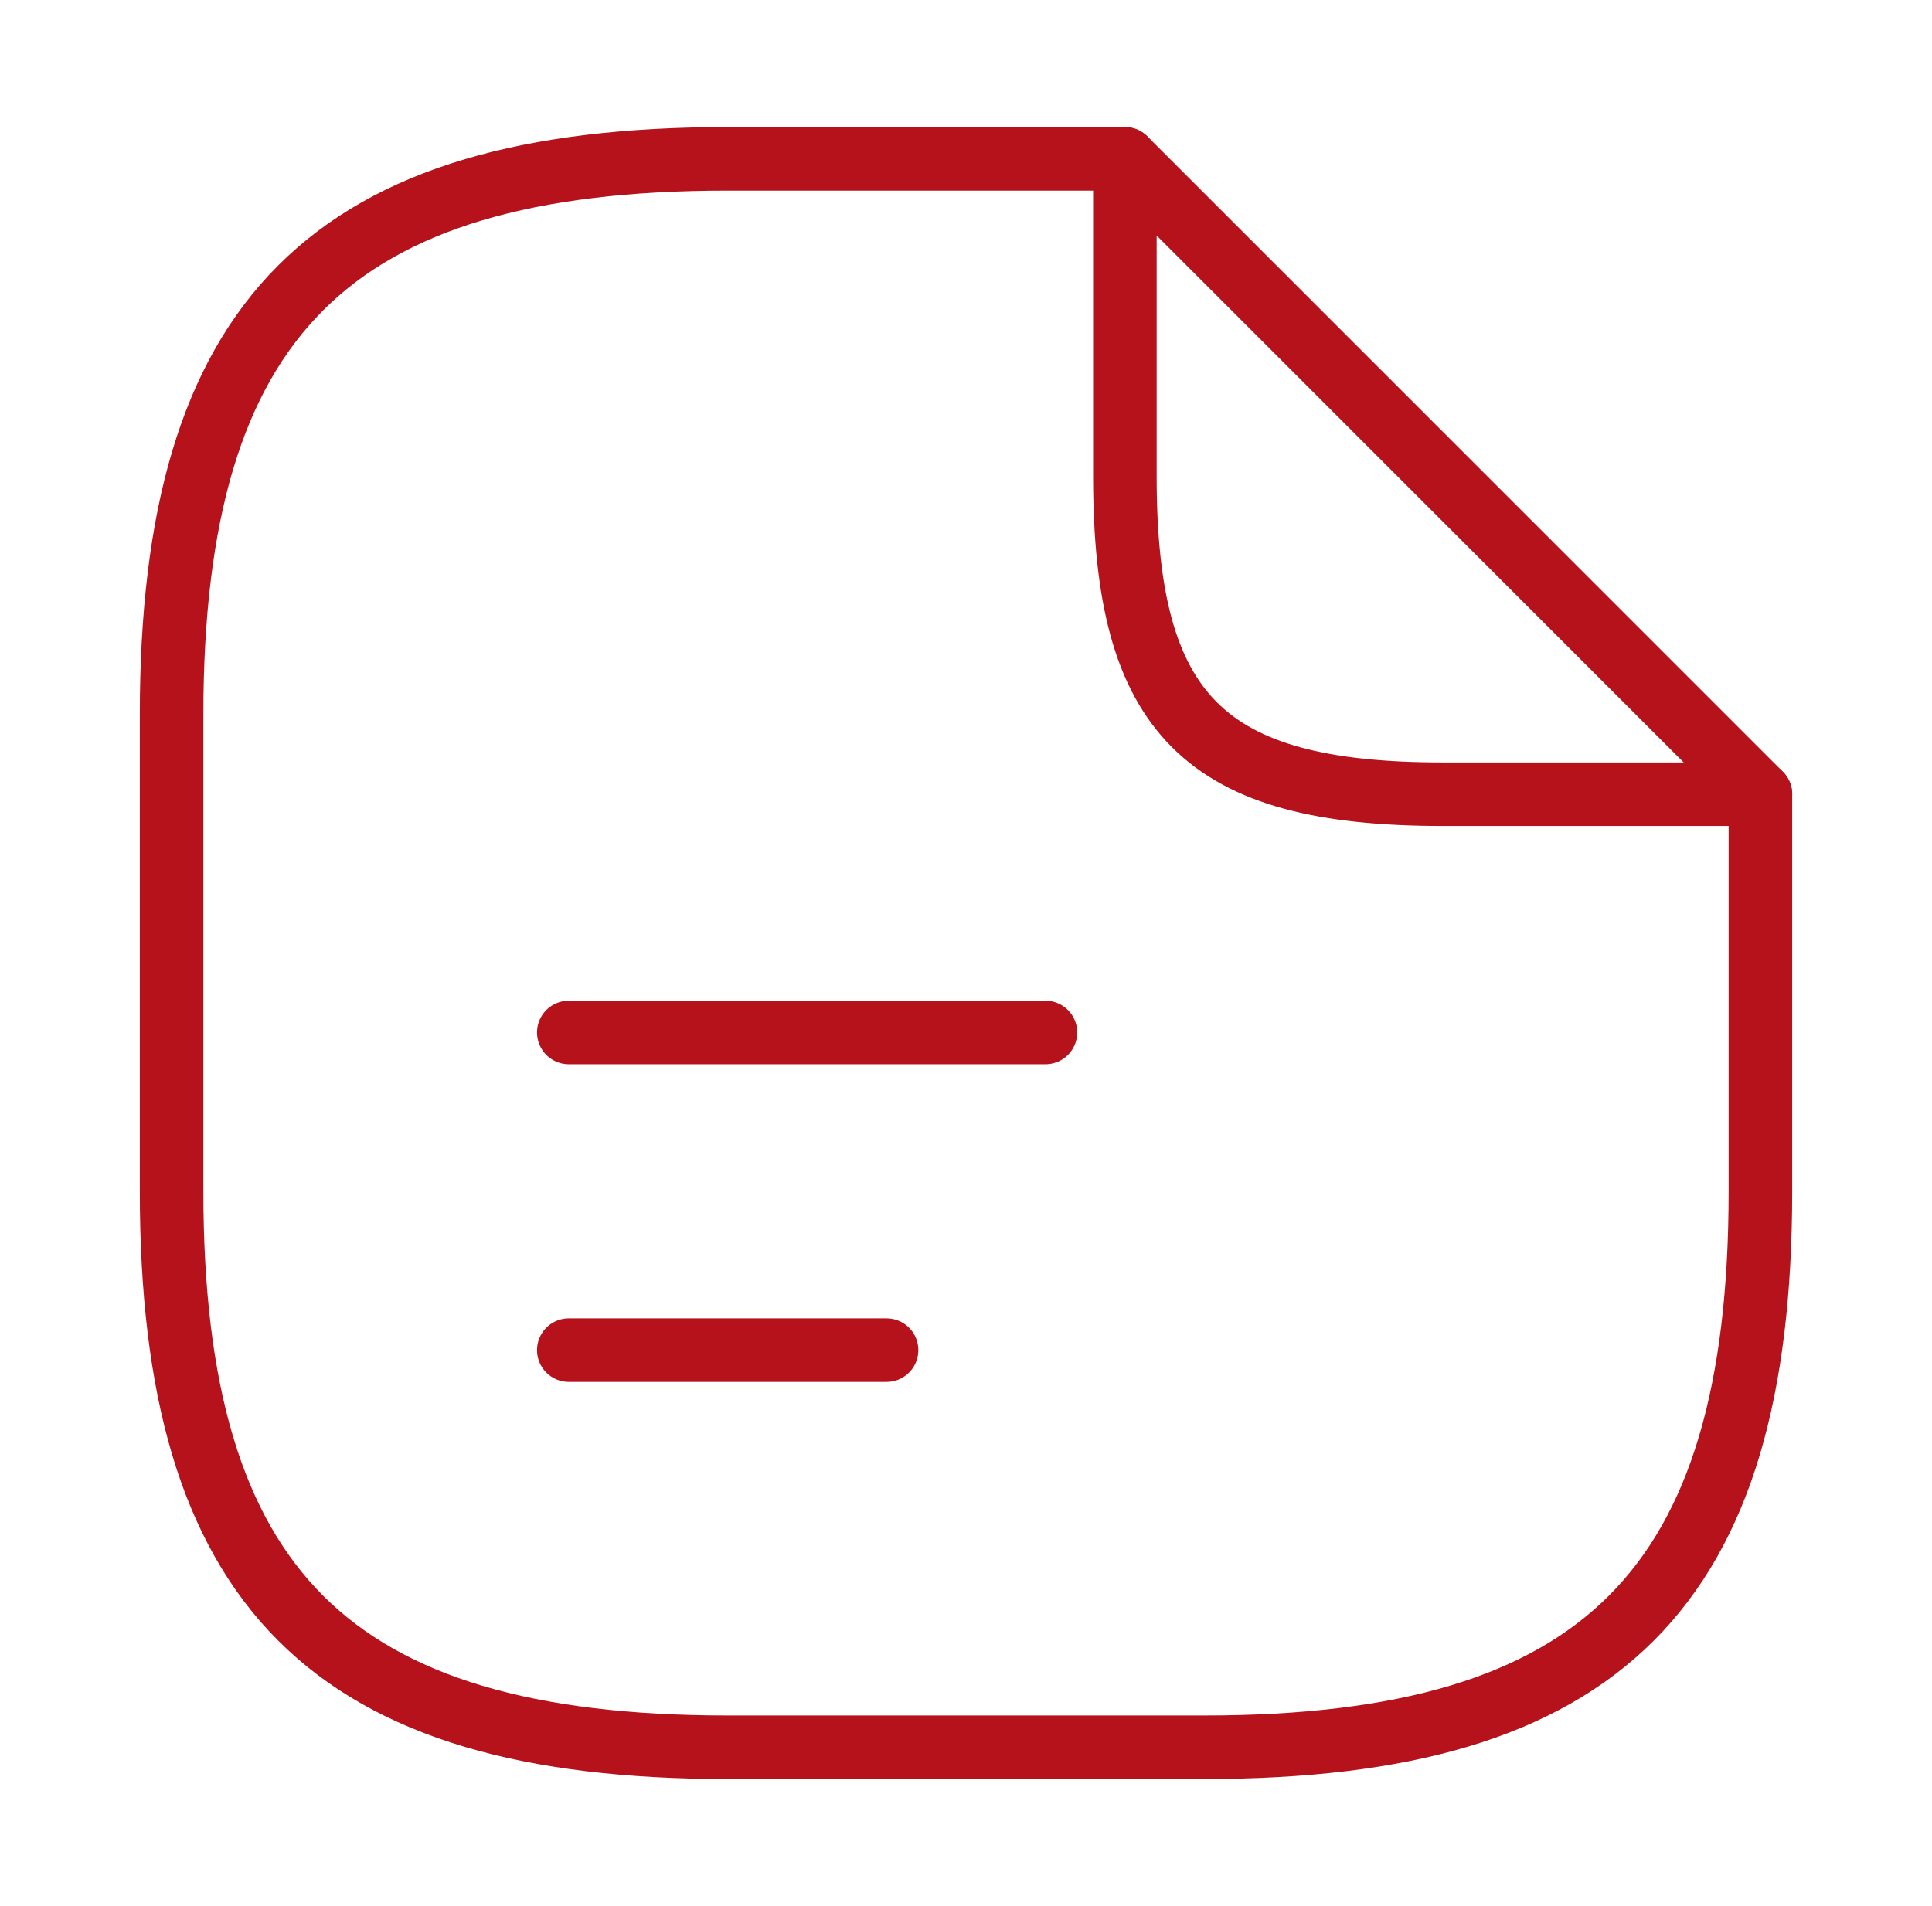 <svg width="76" height="75" viewBox="0 0 76 75" fill="none" xmlns="http://www.w3.org/2000/svg">
<path d="M69.25 31.25V46.875C69.25 62.5 63 68.75 47.375 68.75H28.625C13 68.75 6.75 62.5 6.75 46.875V28.125C6.75 12.5 13 6.25 28.625 6.25H44.25" stroke="#B5121B" stroke-width="2.5" stroke-linecap="round" stroke-linejoin="round"/>
<path d="M69.25 31.25H56.75C47.375 31.25 44.25 28.125 44.25 18.75V6.25L69.25 31.25Z" stroke="#B5121B" stroke-width="2.5" stroke-linecap="round" stroke-linejoin="round"/>
<path d="M22.375 40.625H41.125" stroke="#B5121B" stroke-width="2.5" stroke-linecap="round" stroke-linejoin="round"/>
<path d="M22.375 53.125H34.875" stroke="#B5121B" stroke-width="2.5" stroke-linecap="round" stroke-linejoin="round"/>
</svg>
